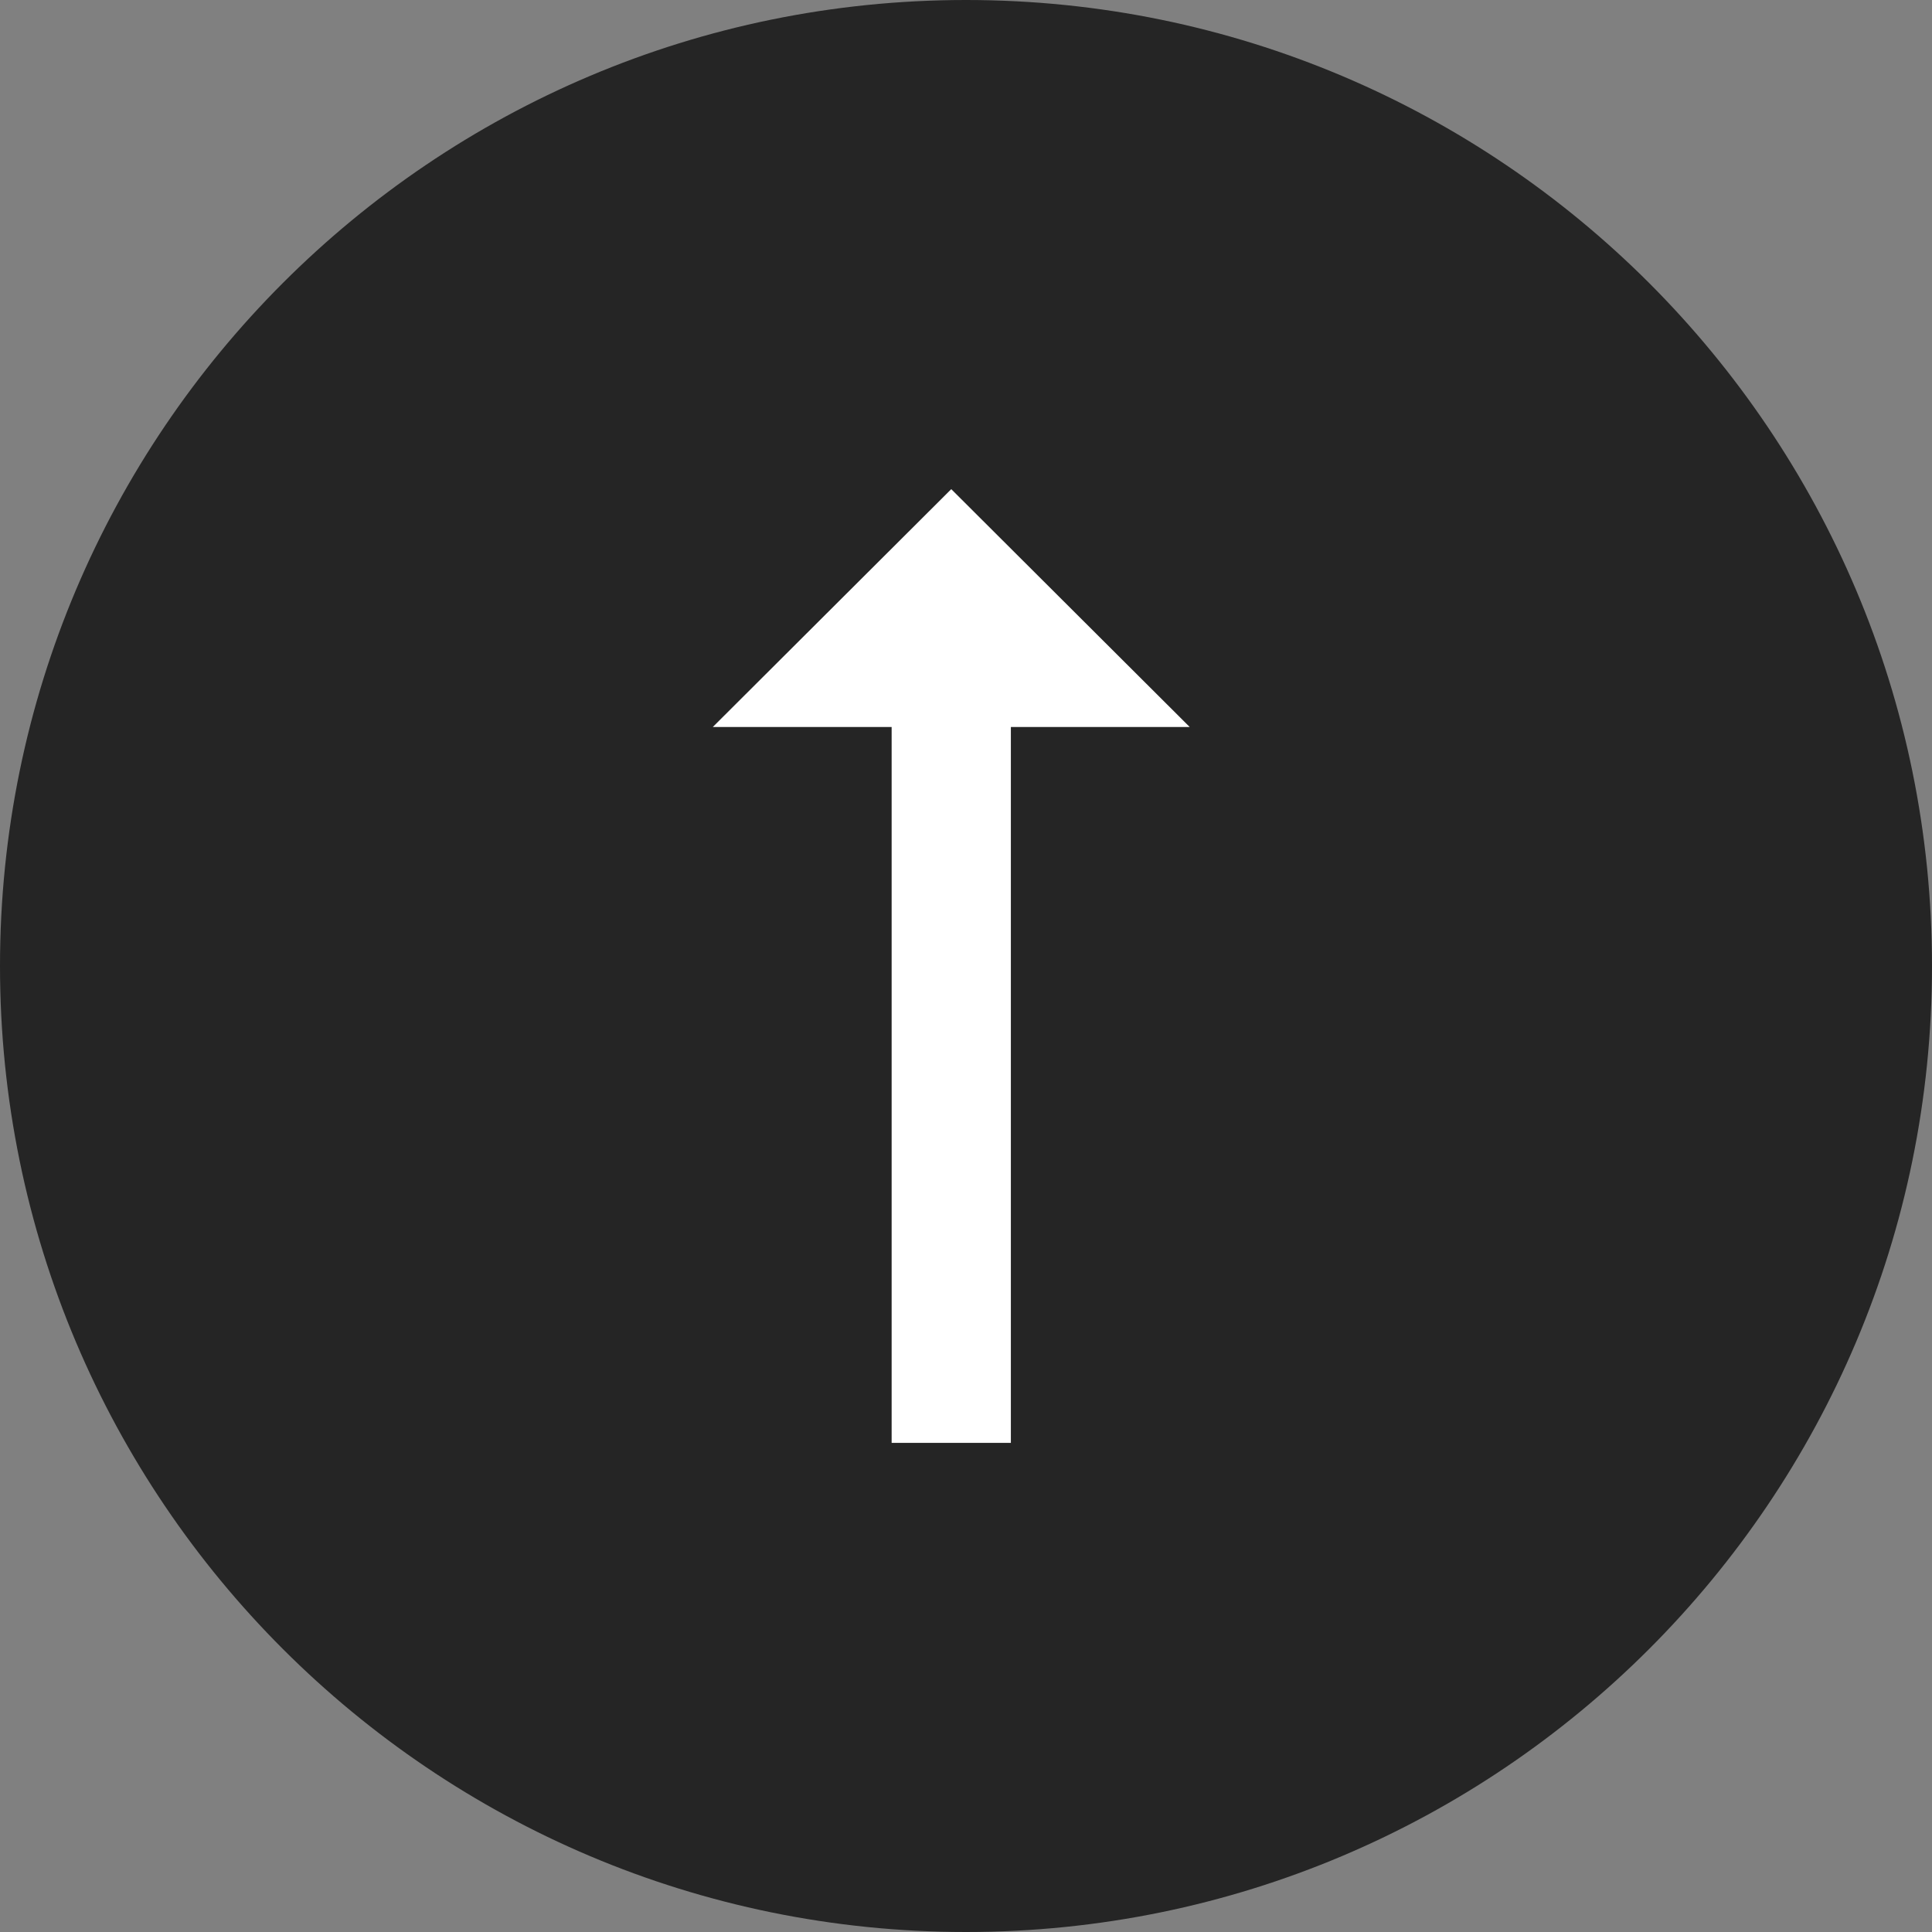 <svg width="50" height="50" viewBox="0 0 131 131" fill="none" xmlns="http://www.w3.org/2000/svg">
<rect x="0" y="0" width="131" height="131" fill="#808080" stroke="none"/>
<path d="M65.5 131C101.675 131 131 101.675 131 65.5C131 29.325 101.675 0 65.5 0C29.325 0 0 29.325 0 65.5C0 101.675 29.325 131 65.5 131Z" fill="black" fill-opacity="0.71"/>
<path d="M60.458 49.293V97.834H68.542V49.293H80.667L64.5 33.167L48.333 49.293H60.458Z" fill="white"/>
</svg>
